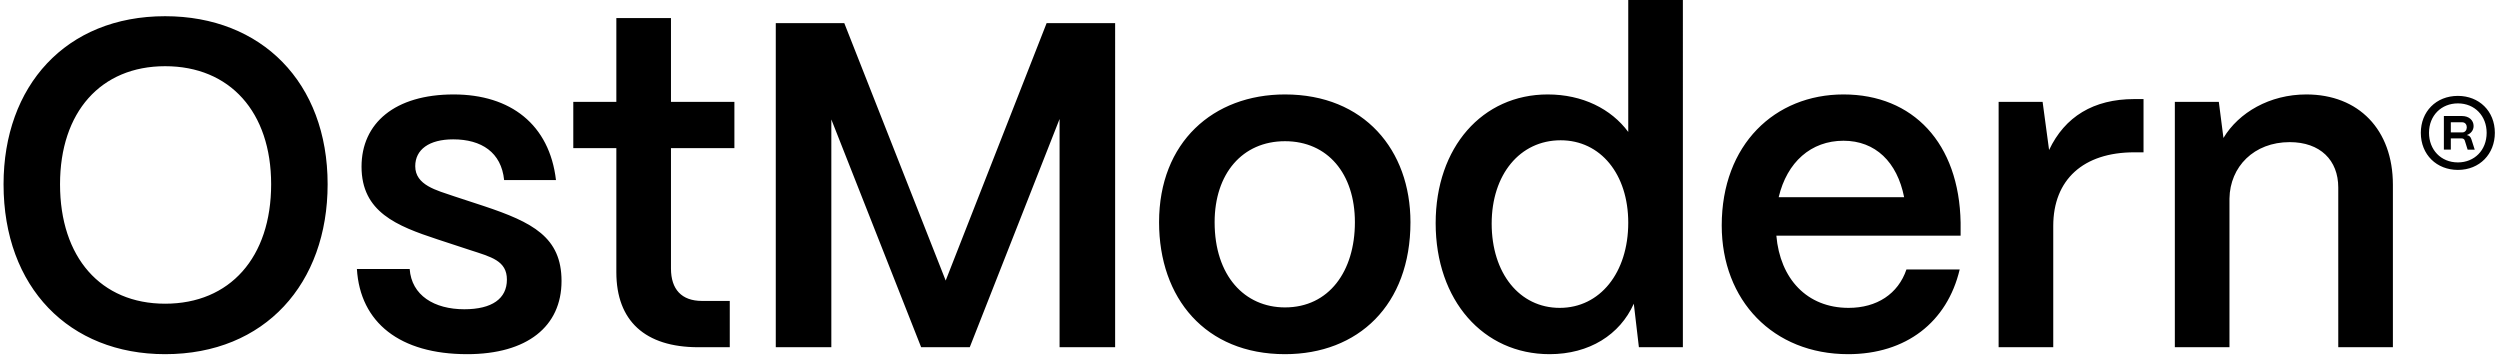 <svg xmlns="http://www.w3.org/2000/svg" width="324" height="46"><g fill="#000" fill-rule="nonzero"><path d="M318.544 22.021c2.826 0 4.788-2.07 4.788-4.806 0-2.826-2.052-4.788-4.788-4.788-2.844 0-4.806 2.052-4.806 4.788 0 2.844 2.07 4.806 4.806 4.806Zm0-.972c-2.214 0-3.744-1.656-3.744-3.834 0-2.25 1.602-3.816 3.744-3.816 2.196 0 3.726 1.638 3.726 3.816 0 2.268-1.602 3.834-3.726 3.834Zm-.918-1.656v-1.458h1.386c.234 0 .378.108.432.306l.36 1.152h.918l-.432-1.35c-.108-.342-.306-.486-.594-.54.522-.18.882-.612.882-1.17 0-.756-.612-1.296-1.494-1.296h-2.358v4.356h.9Zm0-3.546h1.476c.396 0 .594.324.594.648 0 .342-.198.666-.594.666h-1.476v-1.314ZM21.4 45.9c12.96 0 21.06-9.18 21.06-22.02 0-13.2-8.58-21.78-21.06-21.78C8.5 2.1.46 11.16.46 23.88.46 37.26 8.98 45.9 21.4 45.9Zm0-6.54c-8.34 0-13.62-6-13.62-15.48 0-9.36 5.28-15.3 13.62-15.3 8.4 0 13.74 5.94 13.74 15.3 0 9.48-5.34 15.48-13.74 15.48ZM60.535 45.9c7.8 0 12.24-3.6 12.24-9.48 0-5.7-3.78-7.62-10.08-9.72l-3.84-1.26c-2.28-.78-5.04-1.44-5.04-3.9 0-2.16 1.8-3.48 4.92-3.48 3.66 0 6.24 1.68 6.6 5.28h6.72c-.84-7.2-5.88-11.1-13.26-11.1-7.62 0-11.94 3.72-11.94 9.36 0 5.88 4.56 7.68 9.84 9.42l4.2 1.38c2.76.9 4.8 1.38 4.8 3.84s-1.92 3.84-5.52 3.84c-3.9 0-6.84-1.8-7.08-5.22h-6.84c.42 6.96 5.58 11.04 14.28 11.04ZM94.578 45v-6h-3.6c-2.64 0-4.02-1.5-4.02-4.2V19.2h8.22v-6h-8.22V2.34h-7.08V13.2h-5.58v6h5.58v16.08c0 6.3 3.72 9.72 10.62 9.72h4.08ZM107.741 45V15.48L119.381 45h6.3l11.64-29.58V45h7.2V3h-8.88l-13.08 33.36L109.421 3h-8.88v42zM166.535 45.9c9.48 0 16.26-6.36 16.26-17.1 0-9.36-6-16.56-16.26-16.56-9.3 0-16.32 6.18-16.32 16.56 0 9.84 6 17.1 16.32 17.1Zm0-6.06c-5.22 0-9.12-4.08-9.12-11.04 0-6.3 3.6-10.5 9.12-10.5s9.06 4.2 9.06 10.5c0 6.36-3.36 11.04-9.06 11.04ZM200.821 45.9c5.16 0 9.12-2.52 10.92-6.54l.66 5.64h5.7V0h-7.08v17.1c-2.22-3-5.94-4.86-10.44-4.86-8.46 0-14.52 6.84-14.52 16.68 0 10.02 6.18 16.98 14.76 16.98Zm1.32-6c-5.22 0-8.82-4.5-8.82-10.92 0-6.36 3.66-10.8 8.94-10.8 5.16 0 8.76 4.38 8.76 10.68 0 6.48-3.66 11.04-8.88 11.04ZM239.516 45.9c7.5 0 12.84-4.14 14.46-10.98h-6.9c-1.08 3.18-3.84 4.98-7.5 4.98-5.4 0-8.88-3.78-9.36-9.36h23.88v-1.68c-.18-10.32-6.18-16.62-15.18-16.62-8.88 0-15.78 6.48-15.78 16.98 0 9.72 6.66 16.68 16.38 16.68Zm-9-20.34c1.08-4.56 4.2-7.32 8.4-7.32 4.14 0 6.96 2.76 7.86 7.32h-16.26ZM266.101 45V29.28c0-6 3.9-9.54 10.5-9.54h1.2v-6.9h-1.2c-5.28 0-9 2.28-11.04 6.6l-.84-6.24h-5.7V45h7.08ZM288.939 45V25.74c.06-4.14 3.18-7.32 7.8-7.32 3.96 0 6.3 2.34 6.3 5.88V45h7.08V23.94c0-7.14-4.44-11.7-11.22-11.7-4.74 0-8.76 2.34-10.74 5.64l-.6-4.68h-5.7V45h7.08Z"/></g></svg>